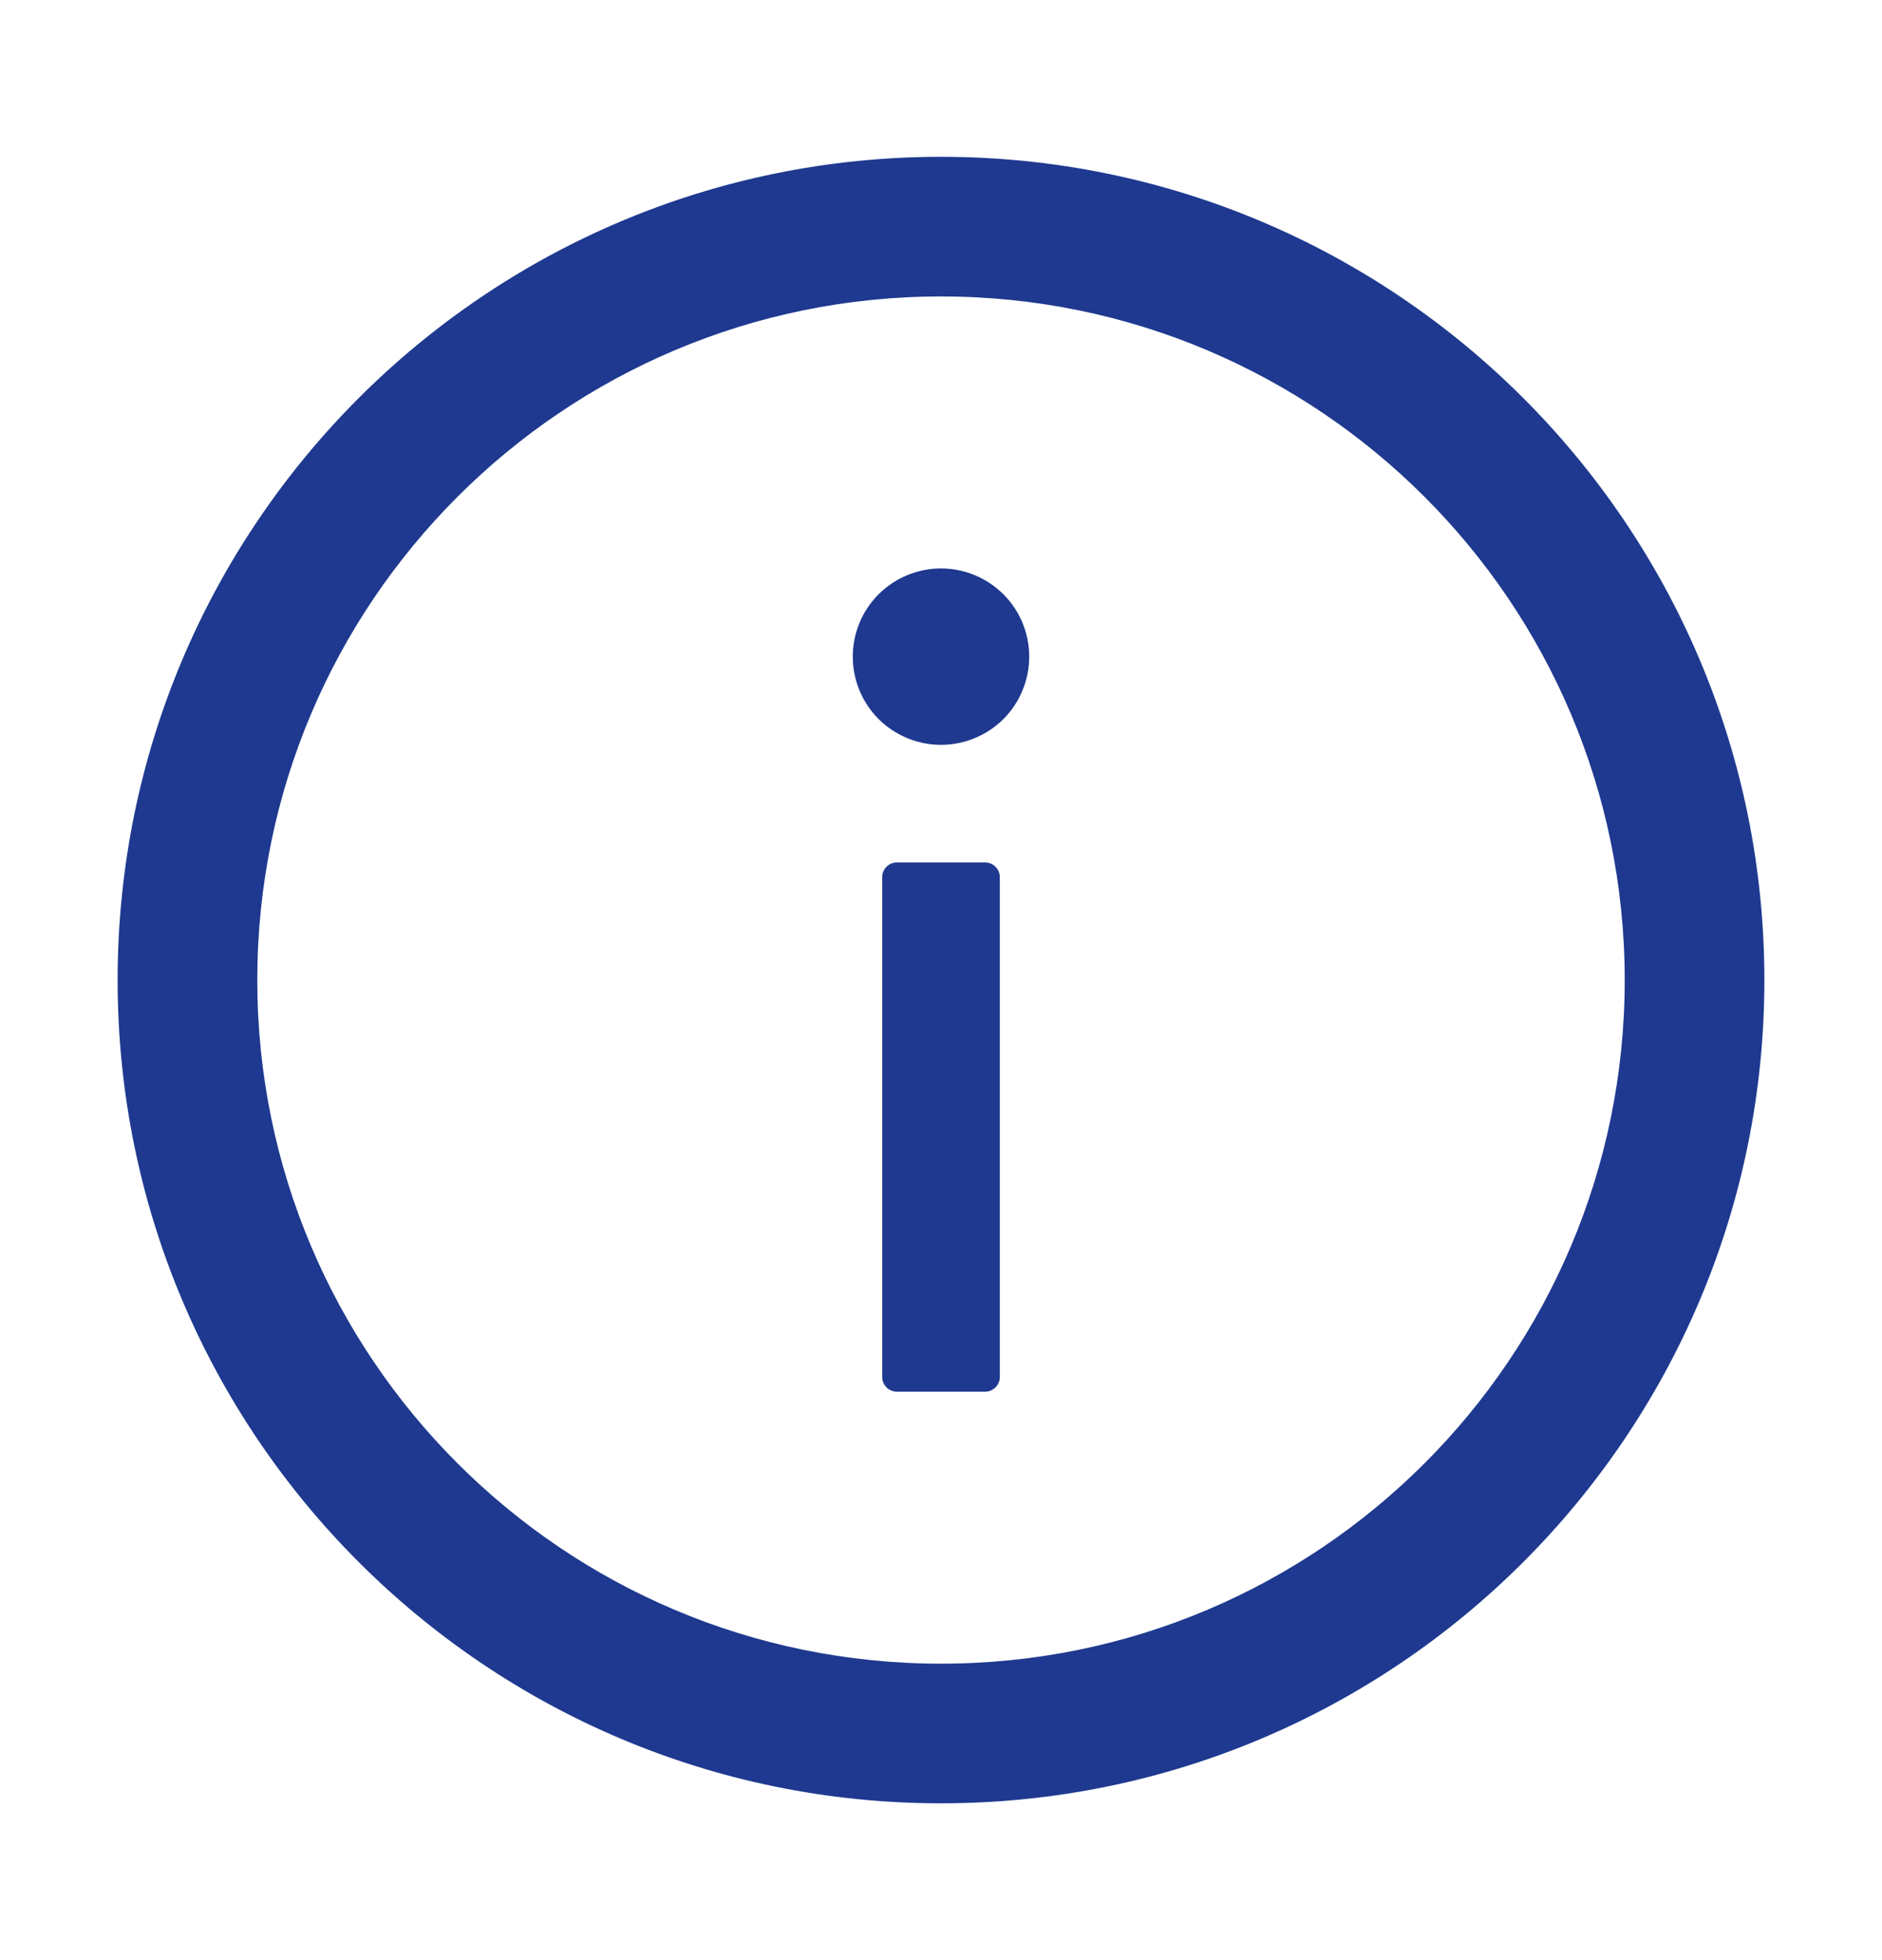 <svg width="24" height="25" viewBox="0 0 24 25" fill="none" xmlns="http://www.w3.org/2000/svg">
<path d="M12 2C6.202 2 1.5 6.702 1.5 12.5C1.5 18.298 6.202 23 12 23C17.798 23 22.5 18.298 22.5 12.5C22.5 6.702 17.798 2 12 2ZM12 21.219C7.186 21.219 3.281 17.314 3.281 12.5C3.281 7.686 7.186 3.781 12 3.781C16.814 3.781 20.719 7.686 20.719 12.5C20.719 17.314 16.814 21.219 12 21.219Z" fill="#1E398F"/>
<path d="M10.875 8.375C10.875 8.673 10.993 8.96 11.204 9.171C11.415 9.381 11.702 9.5 12 9.5C12.298 9.5 12.585 9.381 12.796 9.171C13.007 8.96 13.125 8.673 13.125 8.375C13.125 8.077 13.007 7.79 12.796 7.58C12.585 7.369 12.298 7.25 12 7.25C11.702 7.25 11.415 7.369 11.204 7.58C10.993 7.79 10.875 8.077 10.875 8.375ZM12.562 11H11.438C11.334 11 11.25 11.084 11.25 11.188V17.562C11.25 17.666 11.334 17.75 11.438 17.75H12.562C12.666 17.75 12.75 17.666 12.75 17.562V11.188C12.75 11.084 12.666 11 12.562 11Z" fill="#1E398F"/>
</svg>
